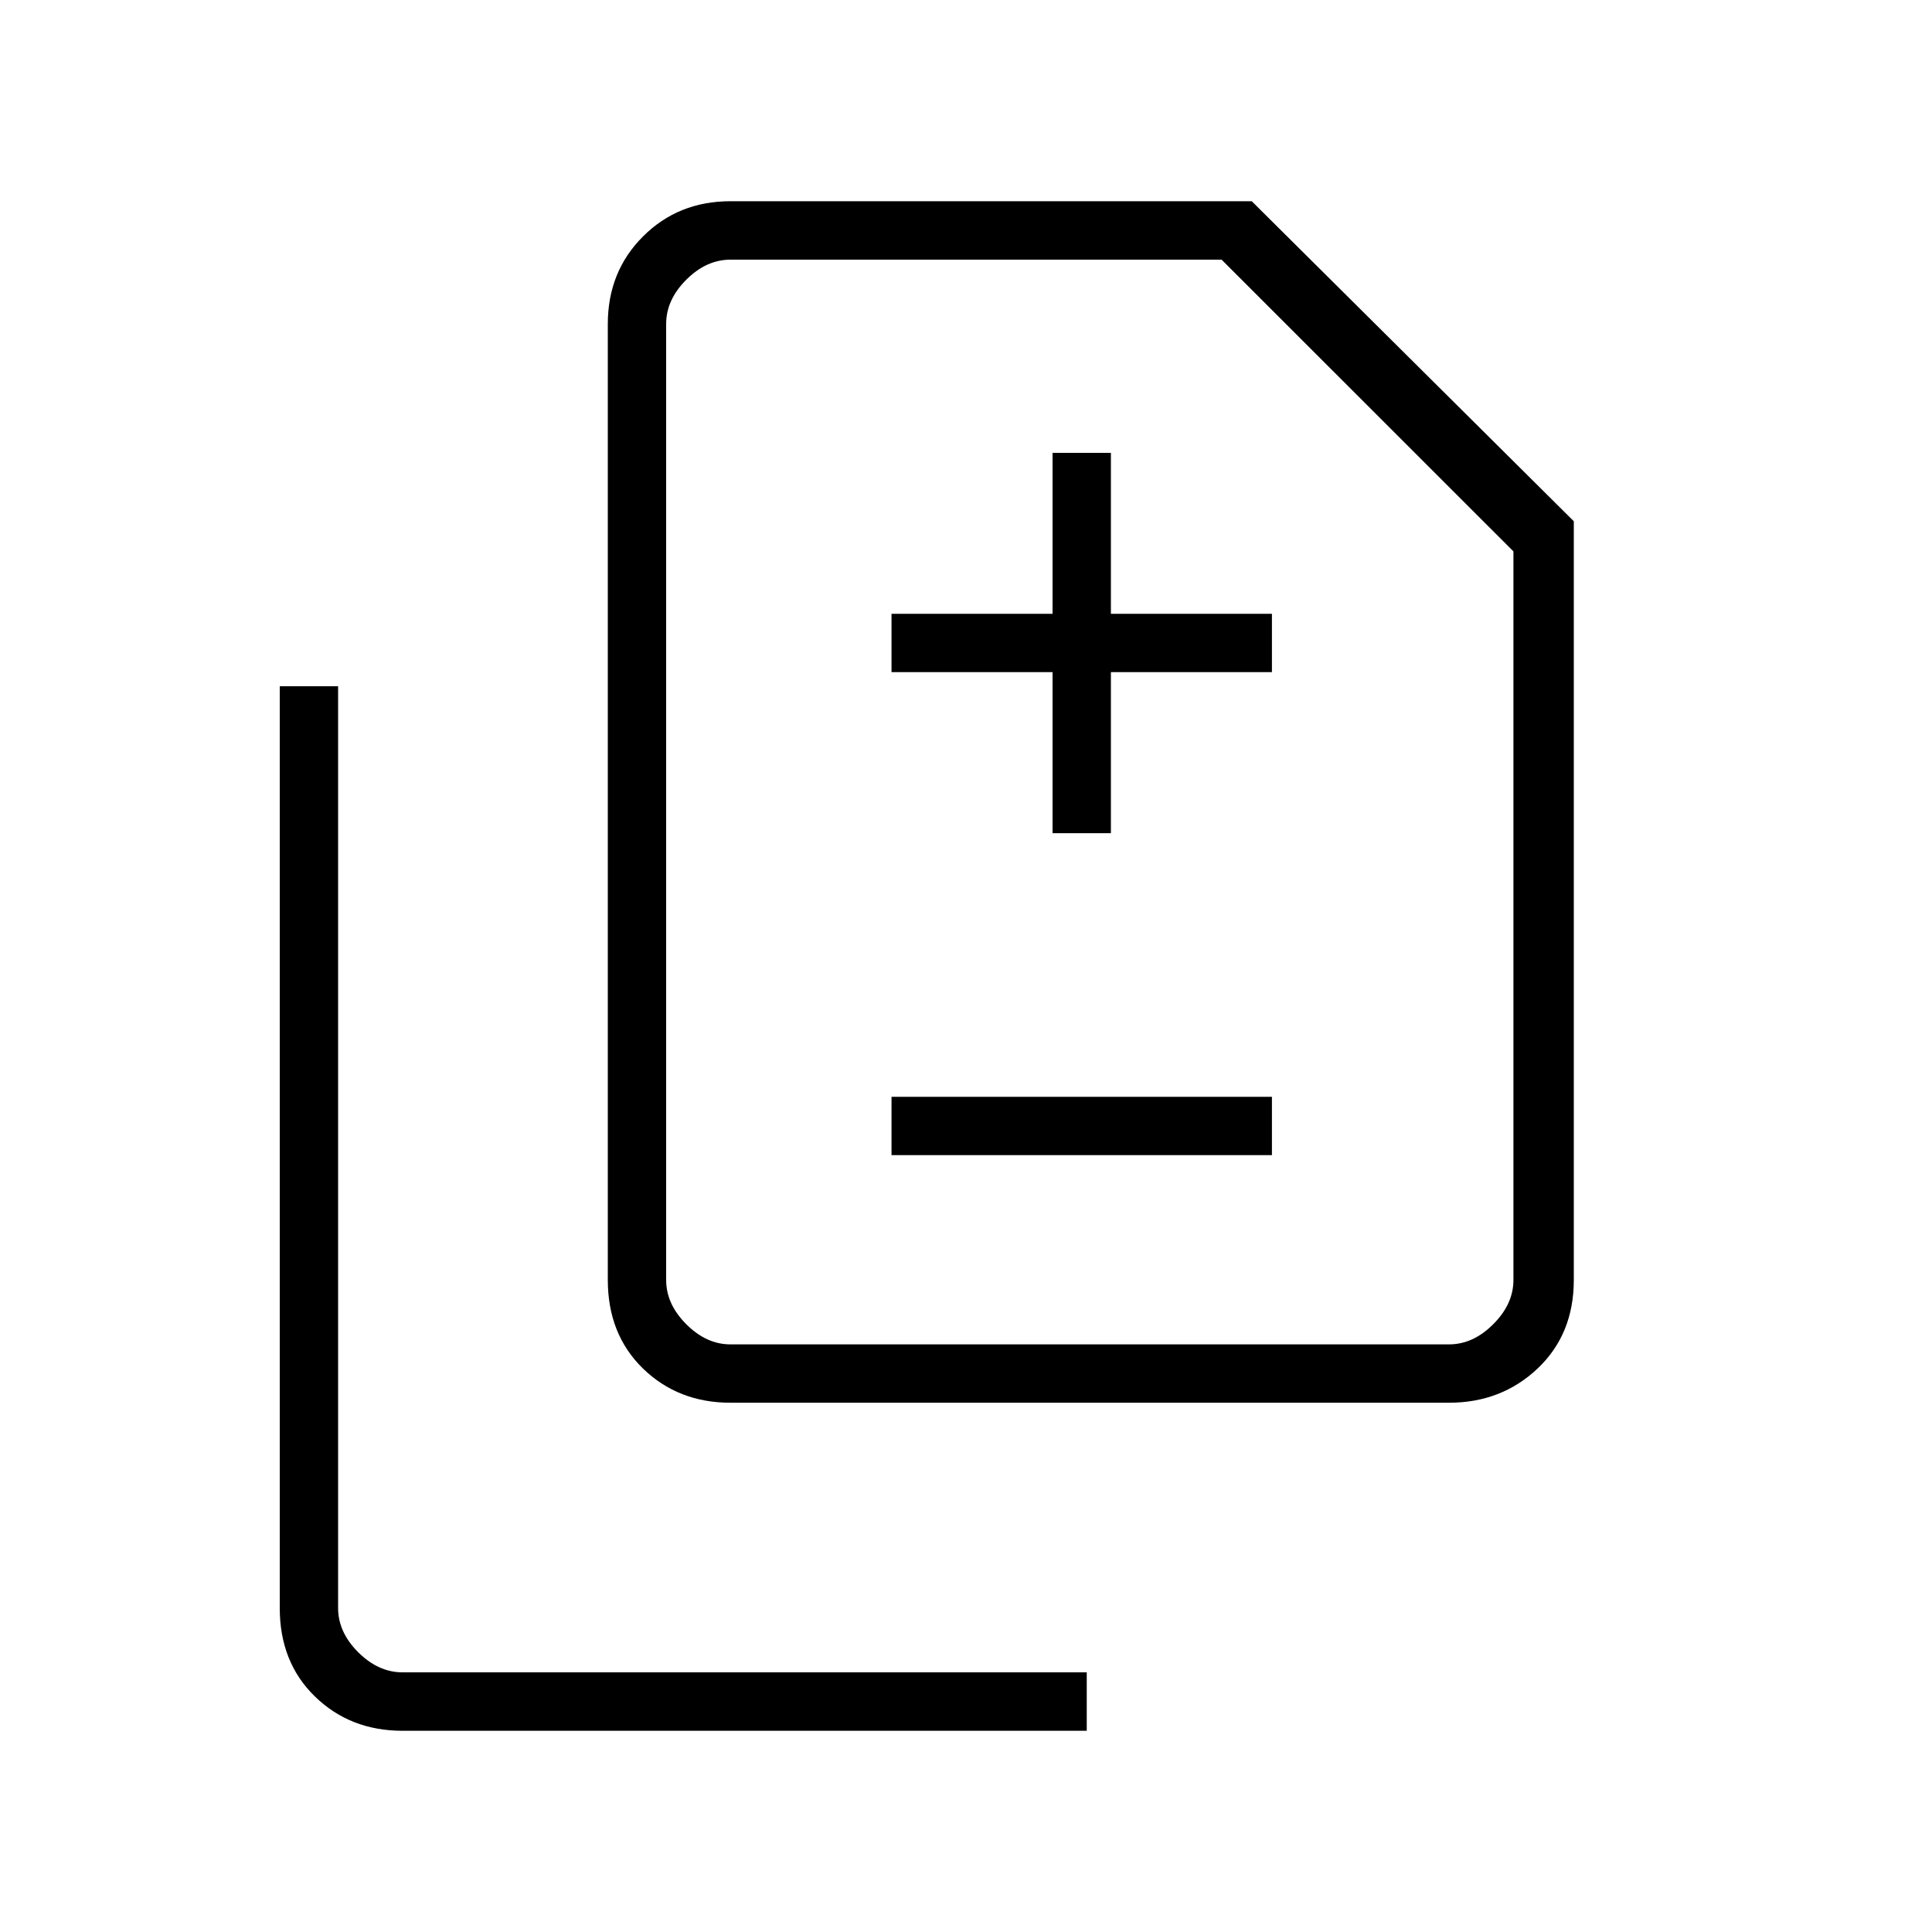 <svg xmlns="http://www.w3.org/2000/svg" height="20" width="20"><path d="M10.896 8.625h.604V6.958h1.667v-.604H11.5V4.688h-.604v1.666H9.229v.604h1.667Zm-1.667 3.333h3.938v-.604H9.229Zm-1.667 2.563q-.541 0-.906-.354-.364-.355-.364-.917V3.354q0-.542.364-.906.365-.365.906-.365h5.396l3.334 3.313v7.854q0 .562-.375.917-.375.354-.917.354Zm0-.604H15q.25 0 .458-.209.209-.208.209-.458V5.708l-3.021-3.02H7.562q-.25 0-.458.208-.208.208-.208.458v9.896q0 .25.208.458.208.209.458.209Zm-3.395 4q-.542 0-.907-.355-.364-.354-.364-.916V7.104H3.5v9.542q0 .25.208.458.209.208.459.208h7.083v.605Zm2.729-4V2.688v11.229Z"/></svg>